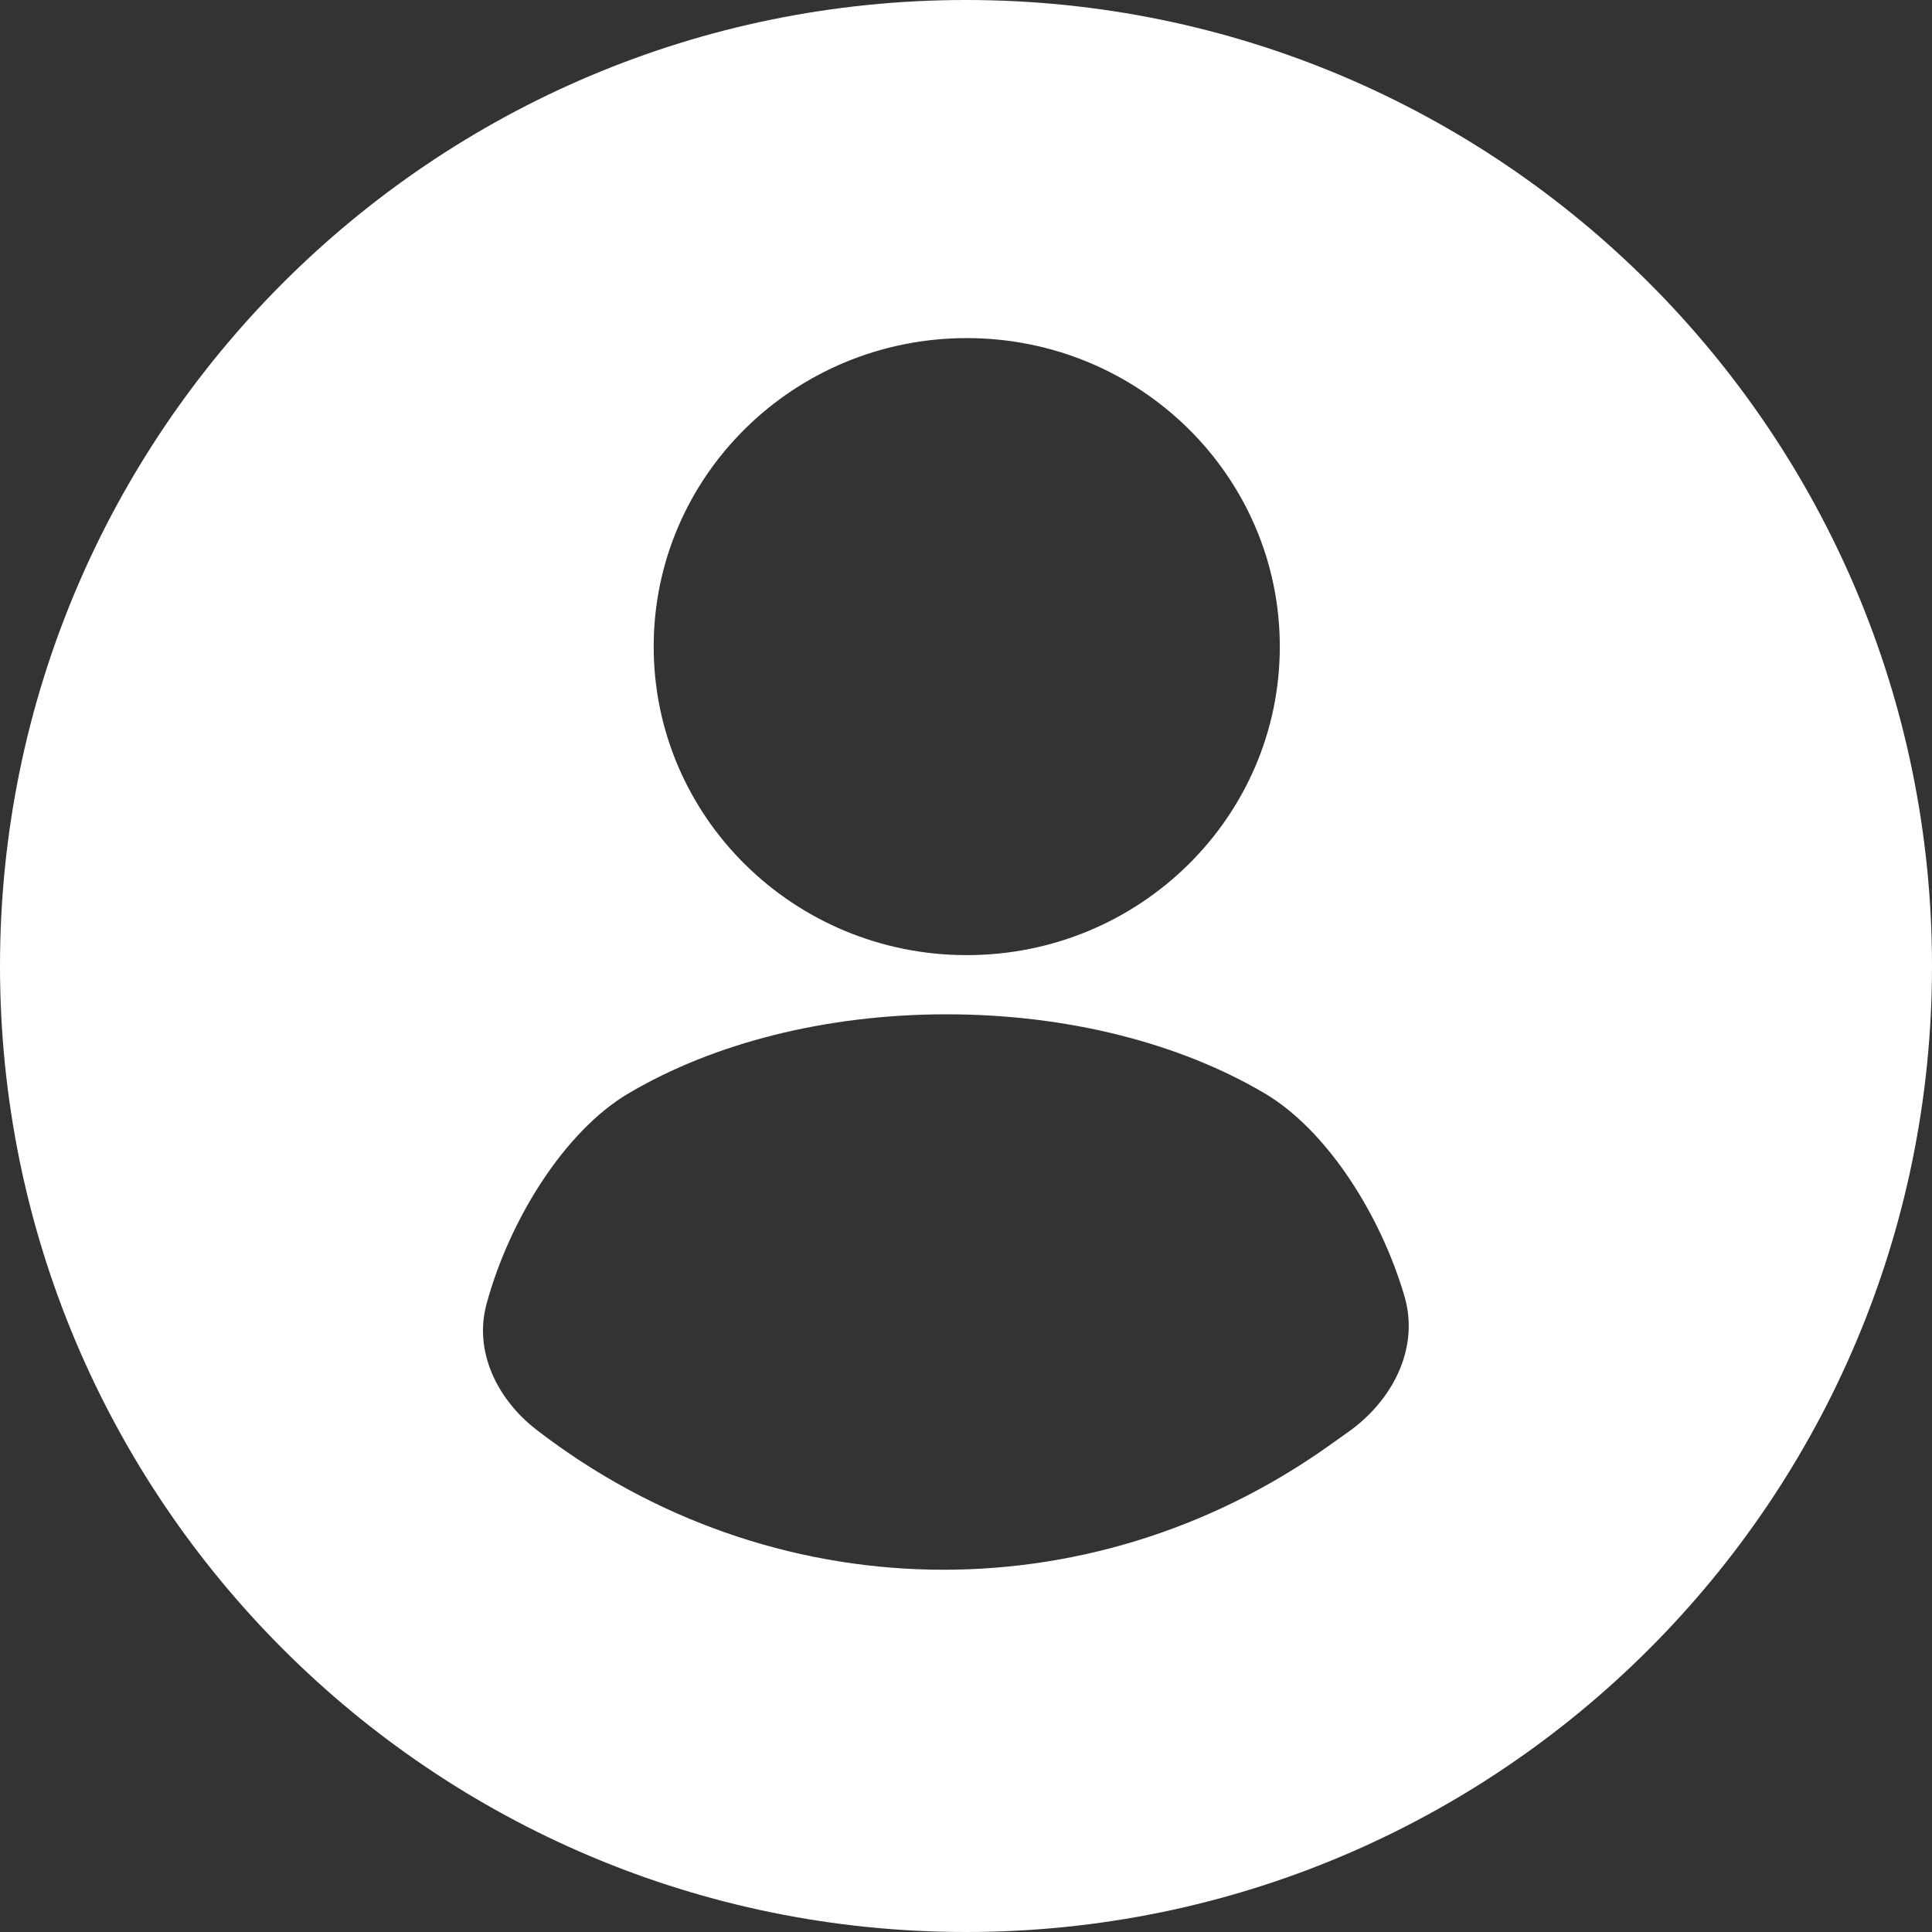 <svg width="40" height="40" viewBox="0 0 40 40" fill="none" xmlns="http://www.w3.org/2000/svg">
<rect x="0" y="0" width="40" height="40" fill="#333333" stroke="none"/>
<g clip-path="url(#clip0_255_201)">
<path fill-rule="evenodd" clip-rule="evenodd" d="M40 20C40 31.046 31.046 40 20 40C8.954 40 0 31.046 0 20C0 8.954 8.954 0 20 0C31.046 0 40 8.954 40 20ZM13.01 22.639C11.696 23.416 10.55 25.24 10.073 26.998C9.803 27.995 10.308 28.984 11.105 29.6C15.95 33.339 22.525 33.474 27.507 29.937L27.923 29.641C28.821 29.003 29.396 27.923 29.078 26.837C28.577 25.13 27.461 23.392 26.187 22.639C24.422 21.594 22.089 21 19.598 21C17.108 21 14.775 21.594 13.01 22.639ZM13.534 13.387C13.534 9.86 16.436 7 20.016 7C23.595 7 26.497 9.86 26.497 13.387C26.497 16.915 23.595 19.775 20.016 19.775C16.436 19.775 13.534 16.915 13.534 13.387Z" fill="white"/>
</g>
<defs>
<clipPath id="clip0_255_201">
<rect width="40" height="40" fill="white"/>
</clipPath>
</defs>
</svg>
